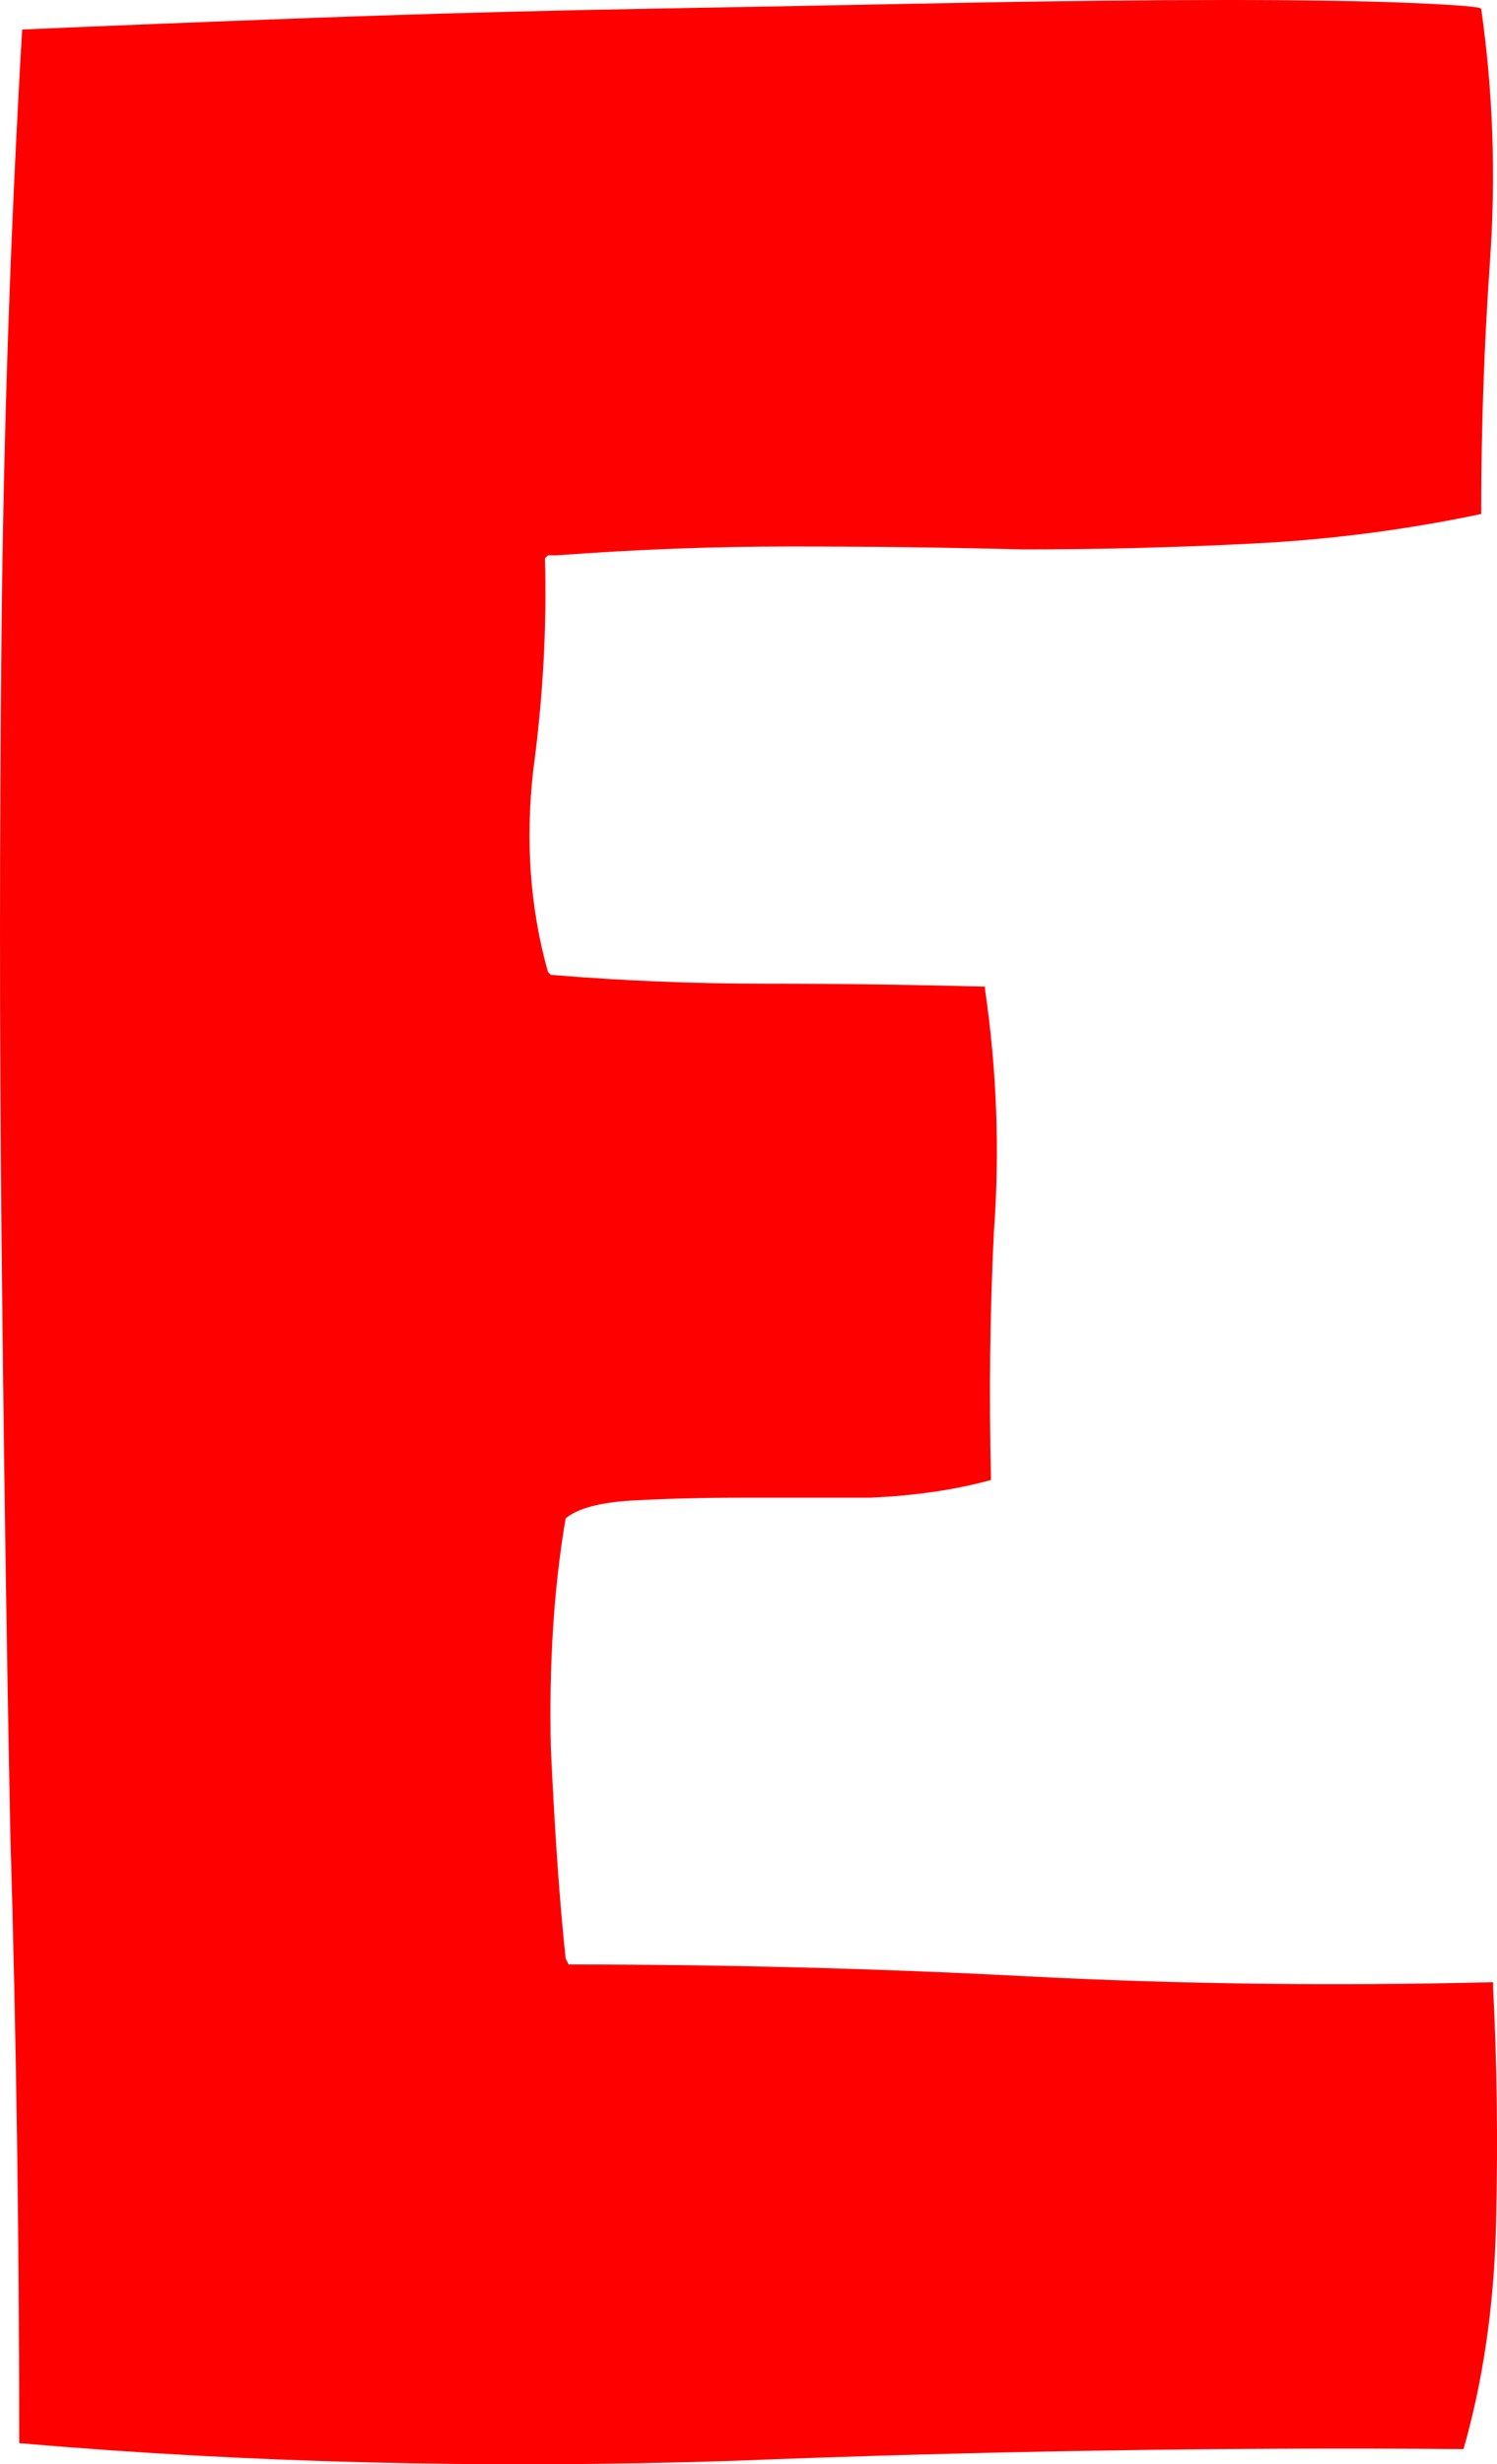 <svg version="1.1" xmlns="http://www.w3.org/2000/svg" xmlns:xlink="http://www.w3.org/1999/xlink" width="28.045" height="46.156" viewBox="0,0,28.045,46.156"><g transform="translate(-225.977,-156.922)"><g data-paper-data="{&quot;isPaintingLayer&quot;:true}" fill="#ff0000" fill-rule="nonzero" stroke="#000000" stroke-width="0" stroke-linecap="square" stroke-linejoin="miter" stroke-miterlimit="10" stroke-dasharray="" stroke-dashoffset="0" style="mix-blend-mode: normal"><path d="M253.949,194.162c0.074,1.402 0.092,2.877 0.055,4.427c-0.037,1.512 -0.24,2.914 -0.609,4.205c-4.5,-0.037 -9.075,0.037 -13.723,0.221c-4.611,0.148 -9.056,0.037 -13.335,-0.332c0,-3.837 -0.055,-7.636 -0.166,-11.399c-0.074,-3.763 -0.129,-7.507 -0.166,-11.233c-0.037,-3.763 -0.037,-7.507 0,-11.233c0.037,-3.763 0.166,-7.544 0.387,-11.343c1.697,-0.074 3.541,-0.148 5.533,-0.221c2.029,-0.074 4.058,-0.129 6.087,-0.166c2.029,-0.037 3.984,-0.074 5.865,-0.111c1.918,-0.037 3.597,-0.055 5.035,-0.055c1.439,0 2.601,0.018 3.486,0.055c0.885,0.037 1.328,0.074 1.328,0.111c0.221,1.549 0.277,3.117 0.166,4.703c-0.111,1.586 -0.166,3.154 -0.166,4.703v0.055c-1.402,0.295 -2.822,0.48 -4.261,0.553c-1.439,0.074 -2.877,0.111 -4.316,0.111c-1.439,-0.037 -2.896,-0.055 -4.371,-0.055c-1.439,0 -2.896,0.055 -4.371,0.166h-0.166l-0.055,0.055c0.037,1.291 -0.037,2.619 -0.221,3.984c-0.148,1.328 -0.055,2.582 0.277,3.763l0.055,0.055c1.328,0.111 2.674,0.166 4.039,0.166c1.365,0 2.73,0.018 4.095,0.055v0.055c0.221,1.512 0.277,3.025 0.166,4.537c-0.074,1.476 -0.092,3.025 -0.055,4.648c-0.664,0.184 -1.42,0.295 -2.269,0.332c-0.812,0 -1.605,0 -2.379,0c-0.775,0 -1.476,0.018 -2.103,0.055c-0.59,0.037 -0.996,0.148 -1.217,0.332c-0.221,1.291 -0.314,2.73 -0.277,4.316c0.074,1.586 0.166,2.896 0.277,3.929l0.055,0.111c2.914,0 5.773,0.074 8.577,0.221c2.841,0.148 5.755,0.184 8.743,0.111z"/></g></g></svg>